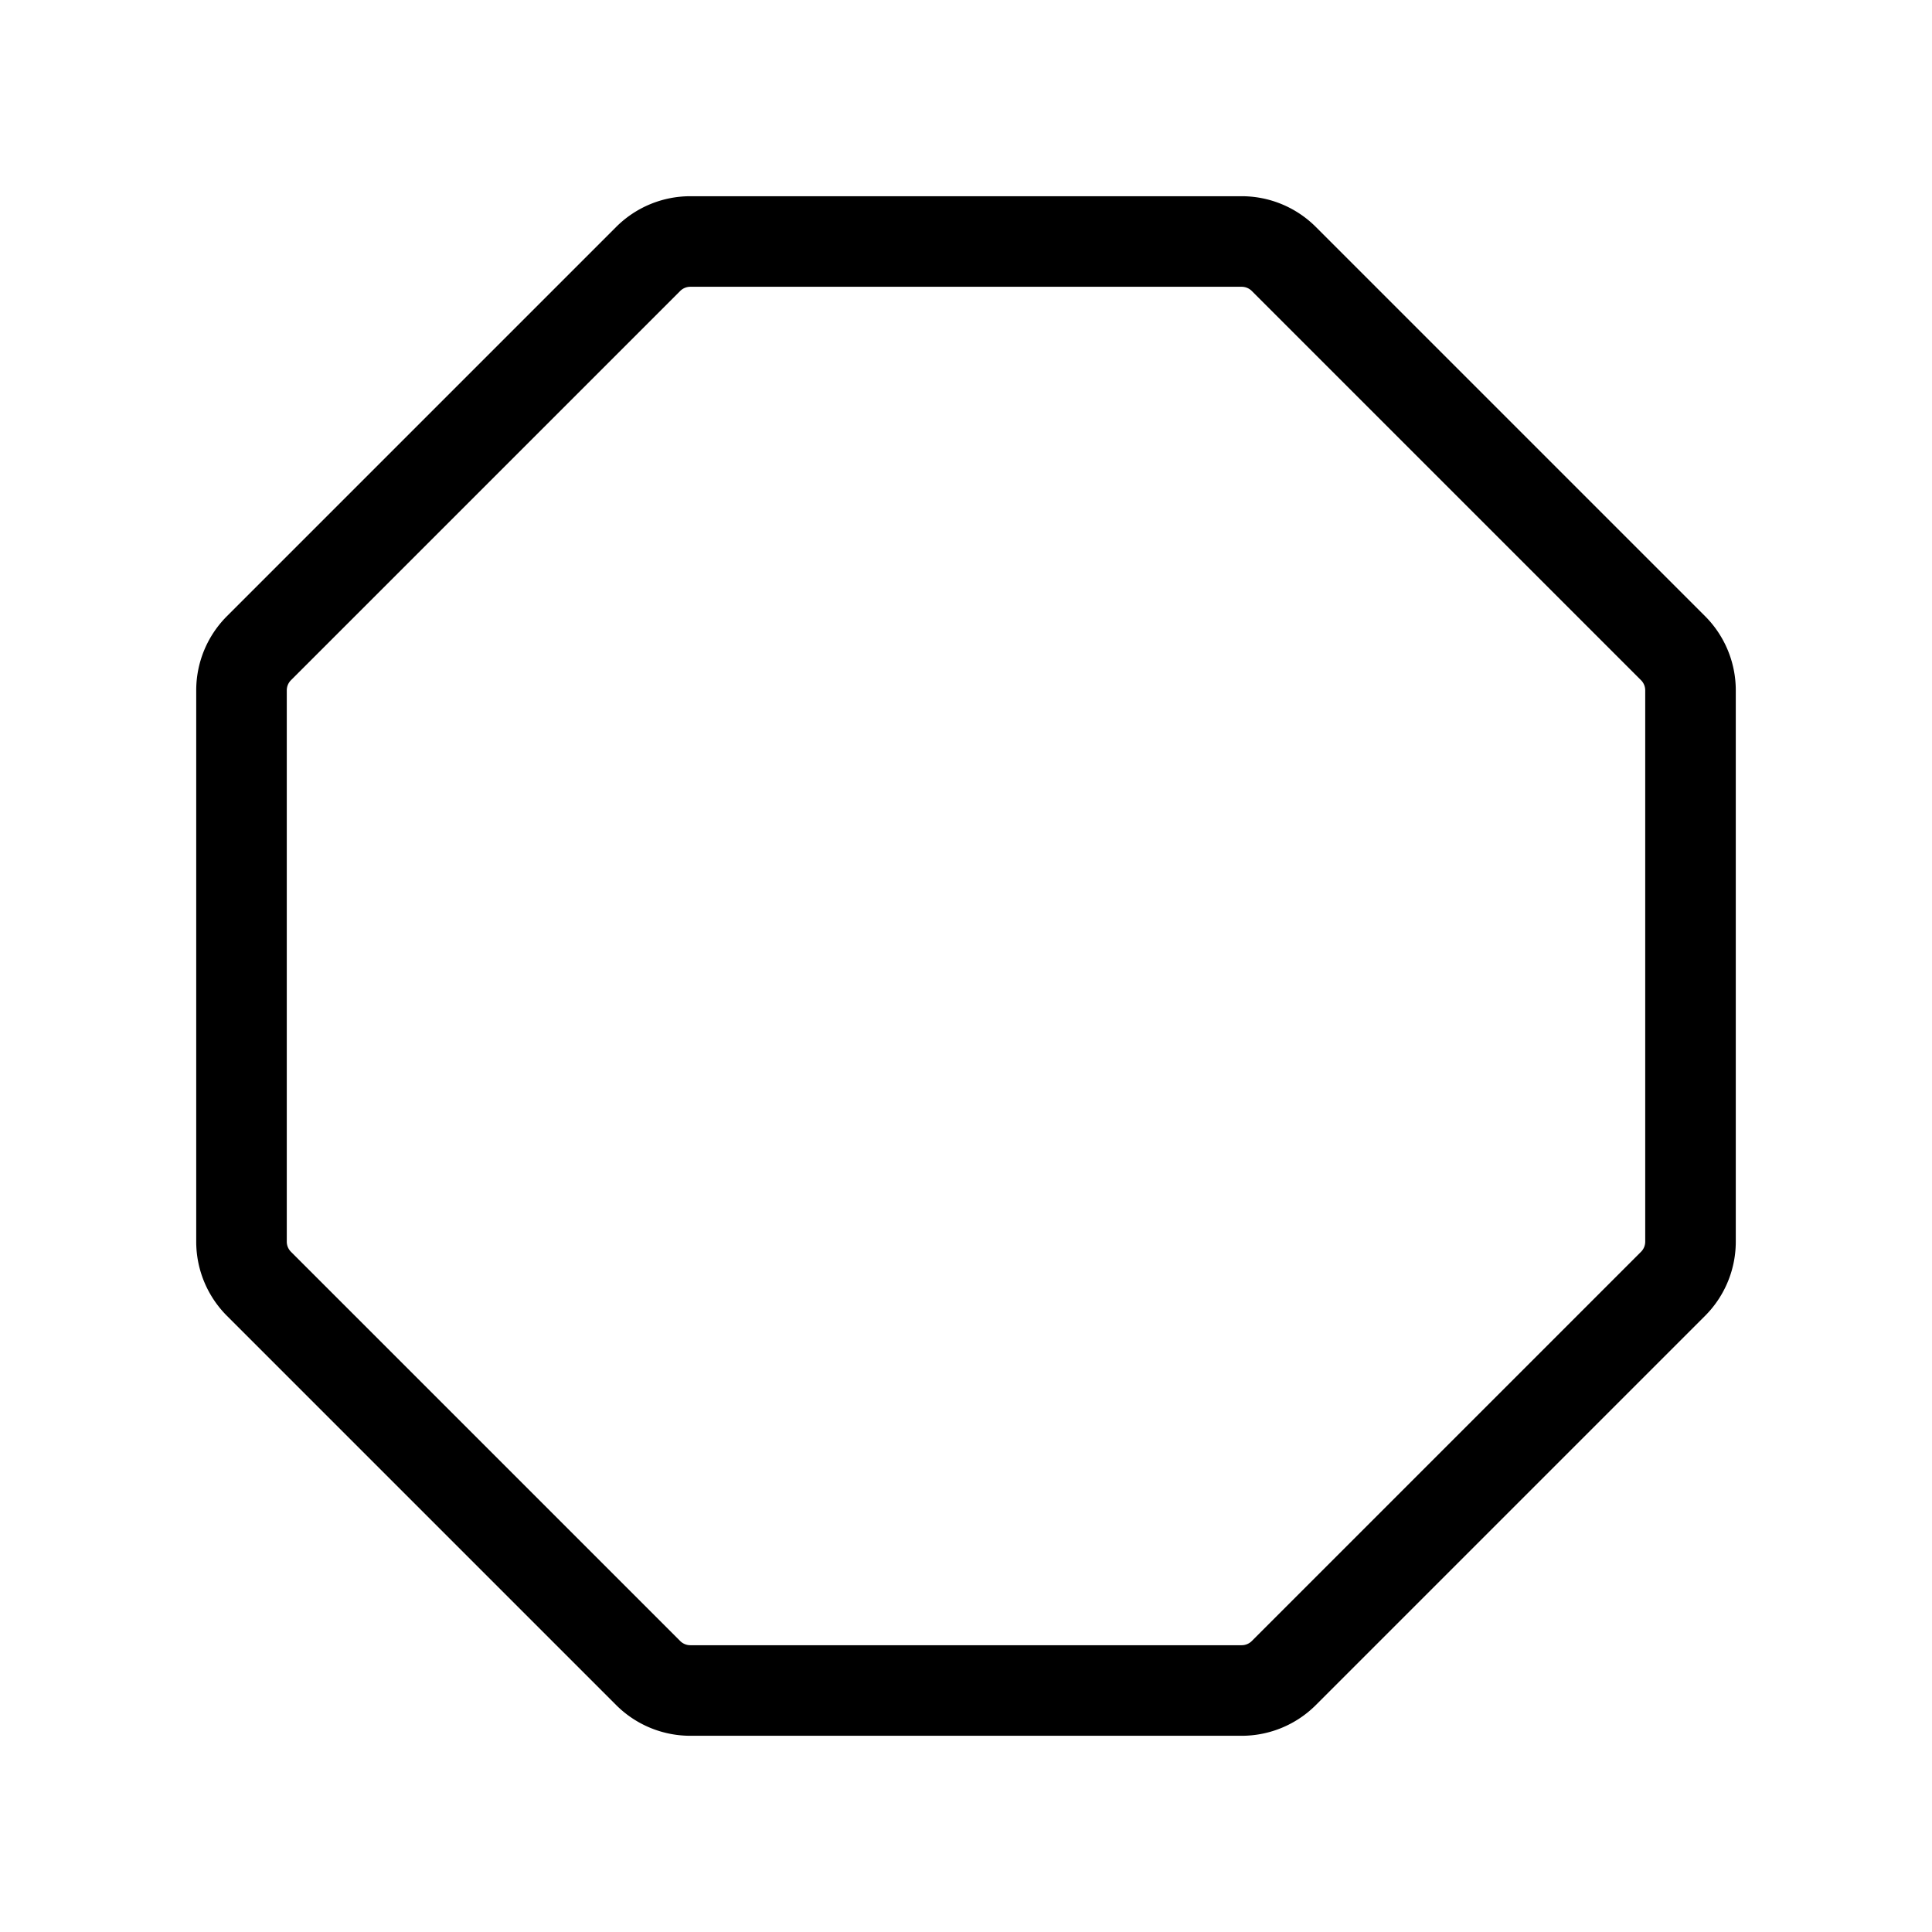 <svg xmlns="http://www.w3.org/2000/svg" viewBox="0 0 256 256" width="20" height="20"><path fill="none" d="M0 0h256v256H0z"/><path d="M164.5 32h-73a7.9 7.9 0 00-5.6 2.3L34.3 85.9a7.9 7.9 0 00-2.3 5.6v73a7.9 7.9 0 002.3 5.6l51.6 51.6a7.9 7.9 0 005.6 2.3h73a7.9 7.9 0 005.6-2.3l51.6-51.6a7.9 7.9 0 002.3-5.6v-73a7.9 7.9 0 00-2.3-5.6l-51.6-51.6a7.9 7.9 0 00-5.6-2.3z" fill="none" stroke="#000" stroke-linecap="round" stroke-linejoin="round" stroke-width="12"/></svg>